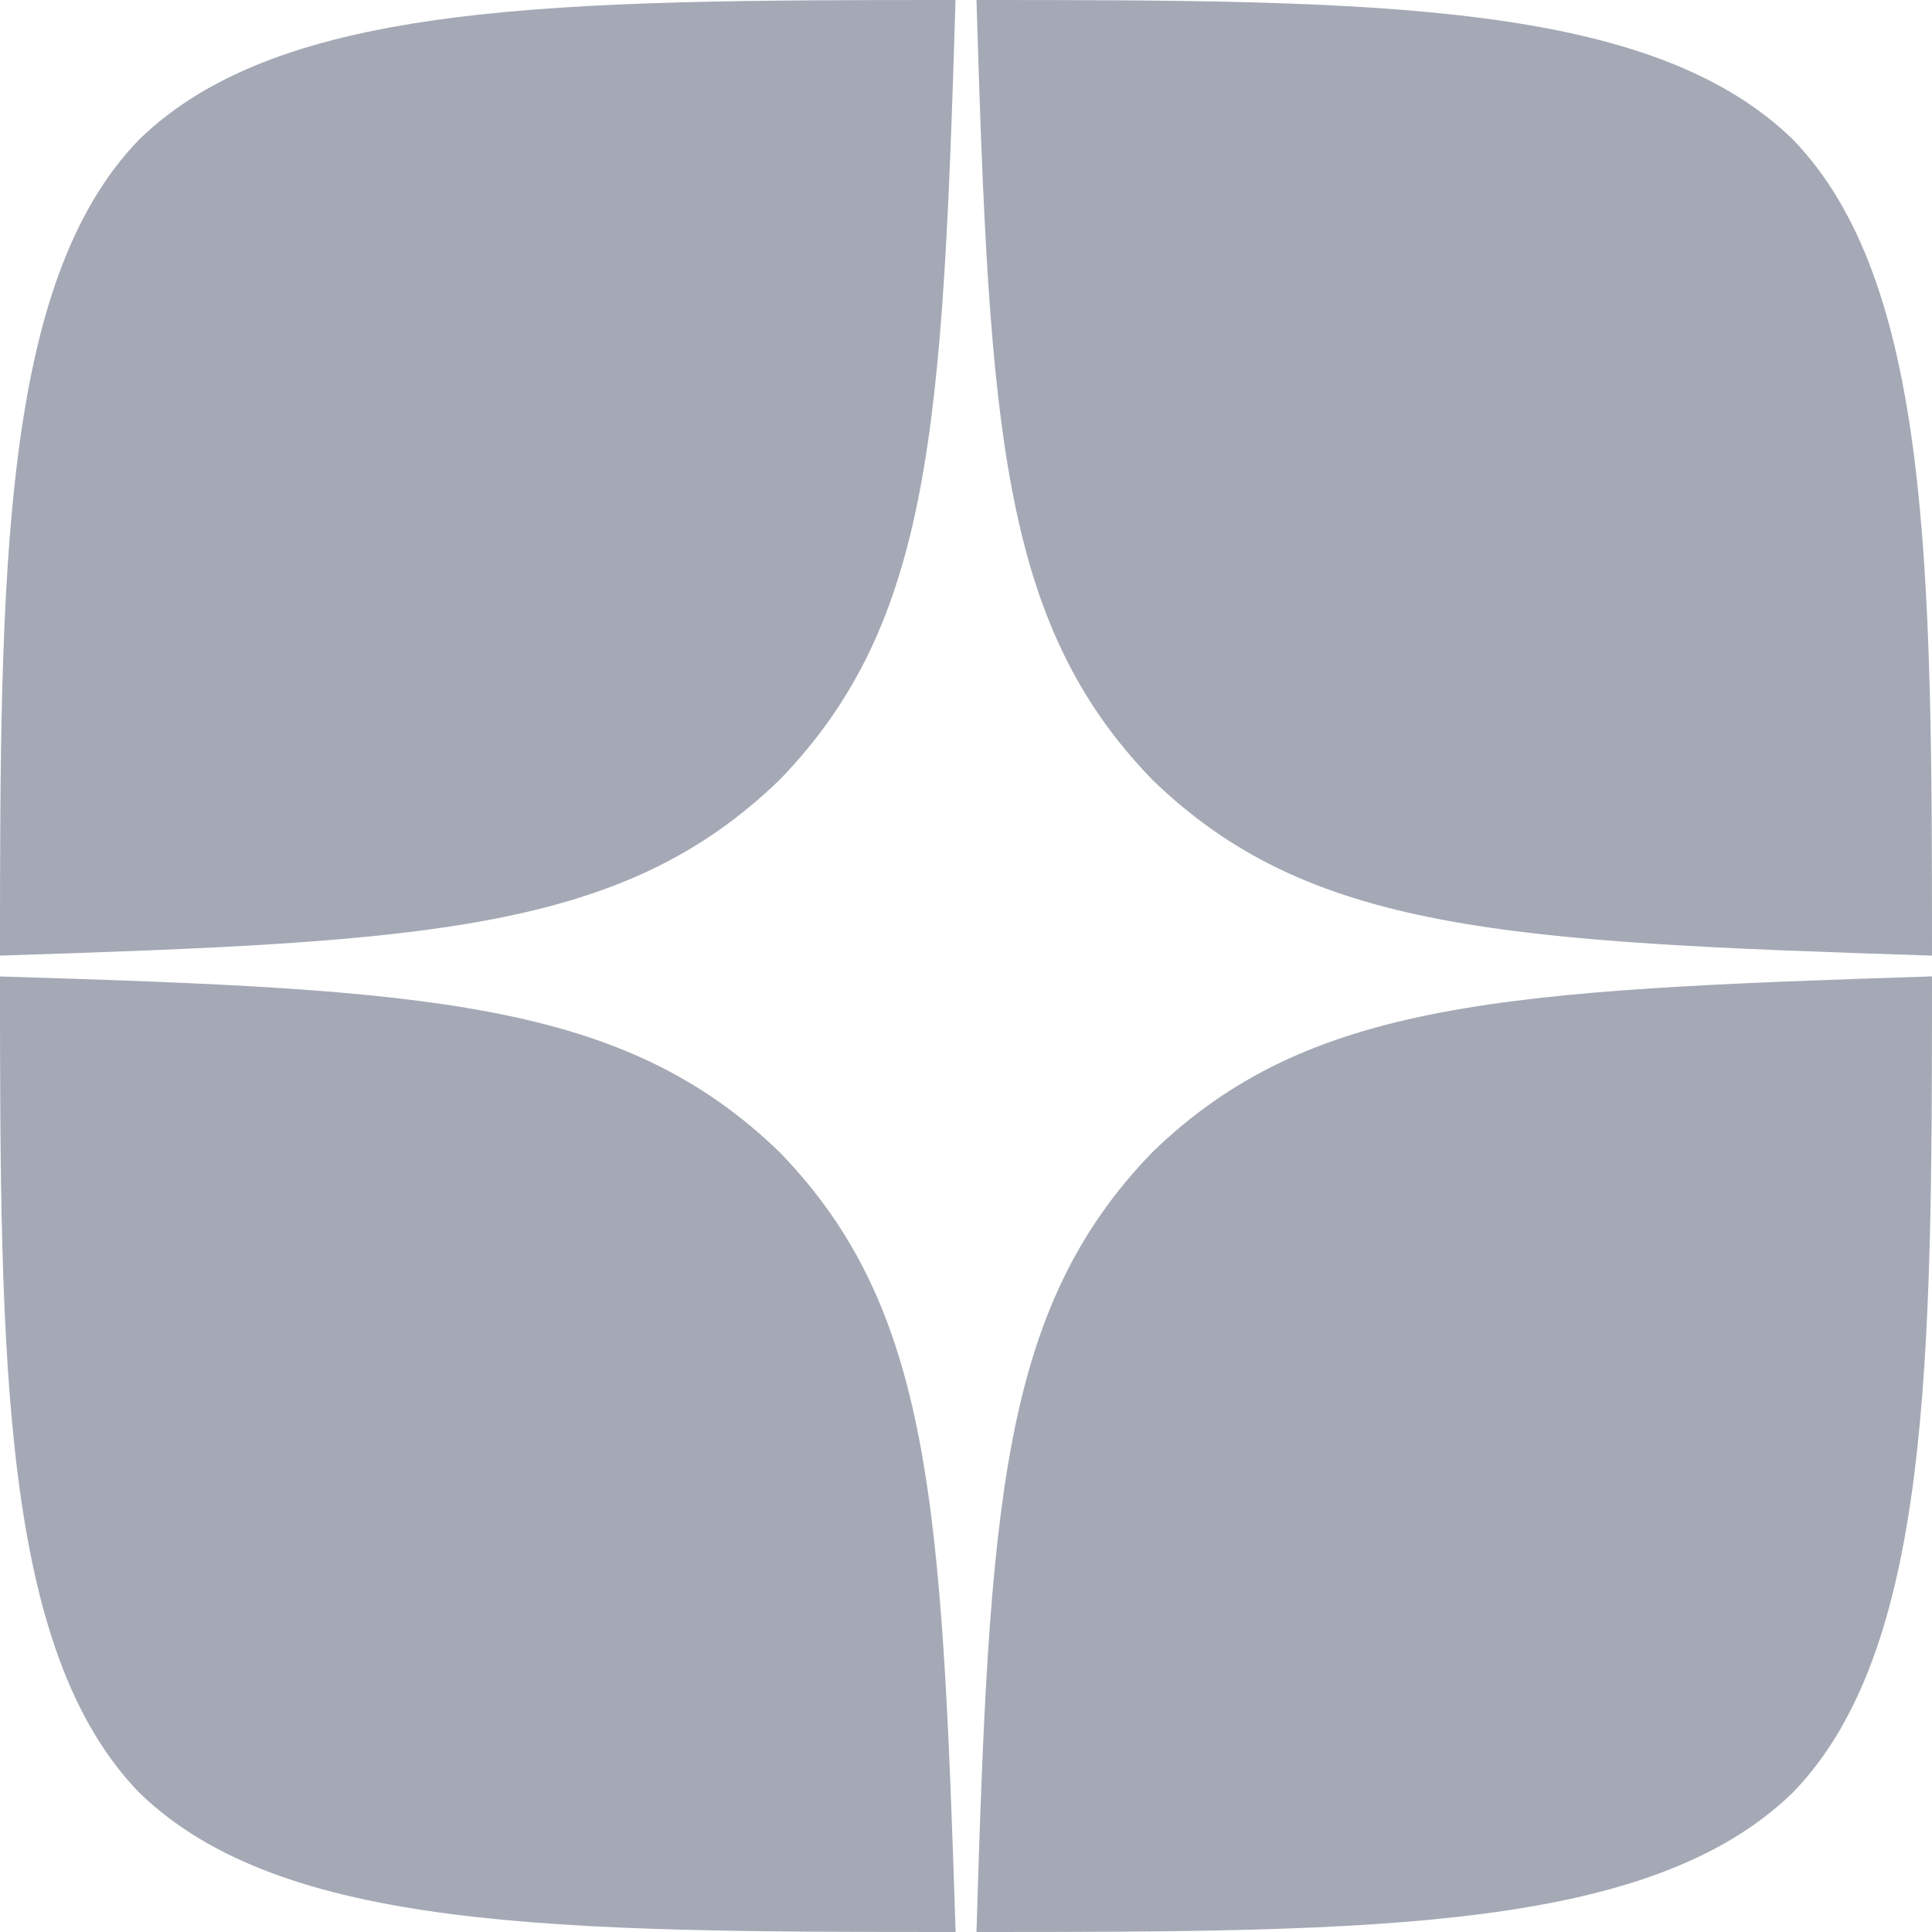 <svg xmlns="http://www.w3.org/2000/svg" width="24" height="24" viewBox="0 0 24 24"><path fill="#a4a9b5" fill-rule="evenodd" d="M14.314 14.314C12.43 16.26 12.291 18.686 12.13 24c4.954 0 8.374-.017 10.14-1.731C23.983 20.503 24 16.92 24 12.129c-5.314.171-7.74.3-9.686 2.185zM0 12.13c0 4.791.017 8.374 1.731 10.14C3.497 23.983 6.917 24 11.871 24c-.171-5.314-.3-7.74-2.185-9.686C7.74 12.43 5.314 12.291 0 12.13zM11.871 0C6.926 0 3.497.017 1.731 1.731.017 3.497 0 7.08 0 11.871c5.314-.171 7.74-.3 9.686-2.185C11.57 7.74 11.709 5.314 11.87 0zm2.443 9.686C12.43 7.74 12.291 5.314 12.13 0c4.954 0 8.374.017 10.14 1.731C23.983 3.497 24 7.08 24 11.871c-5.314-.171-7.74-.3-9.686-2.185z" clip-rule="evenodd"></path></svg>